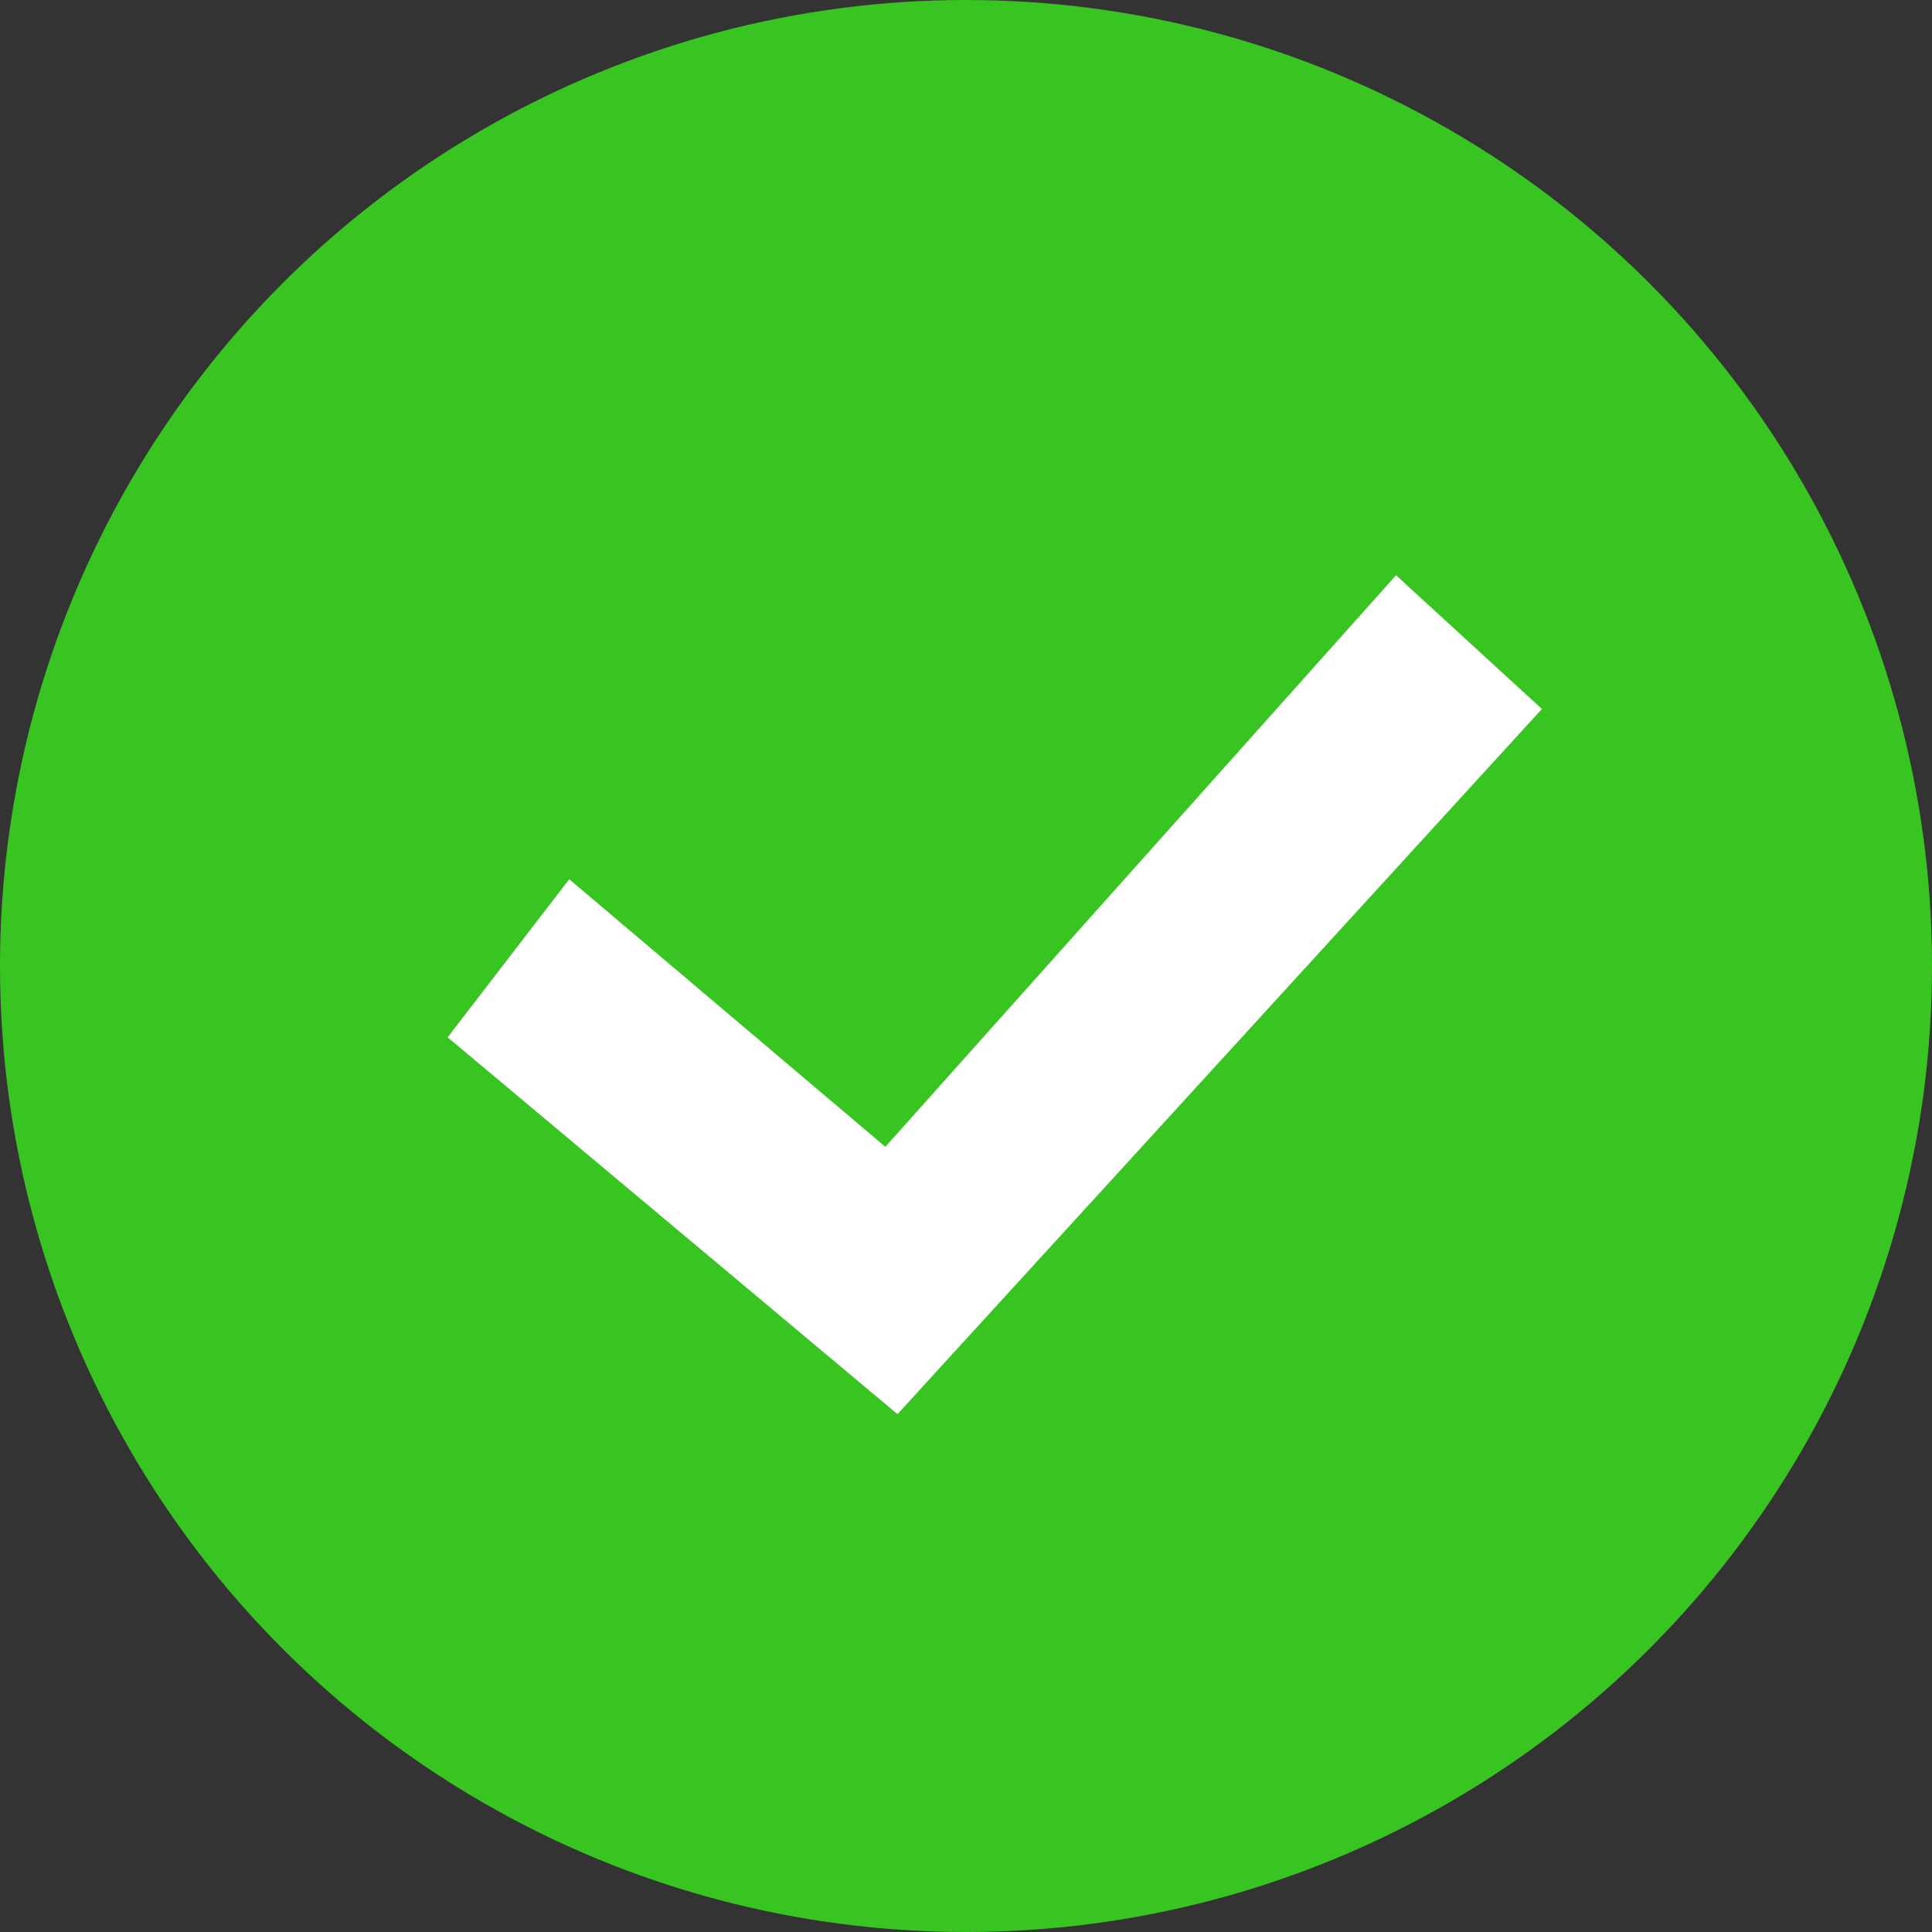 <svg xmlns="http://www.w3.org/2000/svg" xmlns:xlink="http://www.w3.org/1999/xlink" width="24" height="24" viewBox="0 0 24 24">
  <rect x="0" y="0" width="24" height="24" fill="#333333" stroke="none"/>
  <defs>
    <clipPath id="clip-path">
      <rect id="Rectangle_62054" data-name="Rectangle 62054" width="15" height="15" transform="translate(0.279 0.279)" fill="#fff" stroke="#707070" stroke-width="1"/>
    </clipPath>
    <clipPath id="clip-綠勾勾">
      <rect width="24" height="24"/>
    </clipPath>
  </defs>
  <g id="綠勾勾" clip-path="url(#clip-綠勾勾)">
    <g id="Group_39005" data-name="Group 39005" transform="translate(-168 -88)">
      <circle id="Ellipse_6116" data-name="Ellipse 6116" cx="12" cy="12" r="12" transform="translate(168 88)" fill="#38c522"/>
      <g id="Mask_Group_592" data-name="Mask Group 592" transform="translate(172.721 92.721)" clip-path="url(#clip-path)">
        <g id="noun_Check_1635223" transform="translate(0.84 2.425)">
          <g id="Group_38228" data-name="Group 38228">
            <path id="Path_51092" data-name="Path 51092" d="M0,5.74,1.51,3.776,5.437,7.1,11.781,0l1.812,1.661-8.005,8.76Z" fill="#fff"/>
          </g>
        </g>
      </g>
    </g>
  </g>
</svg>
